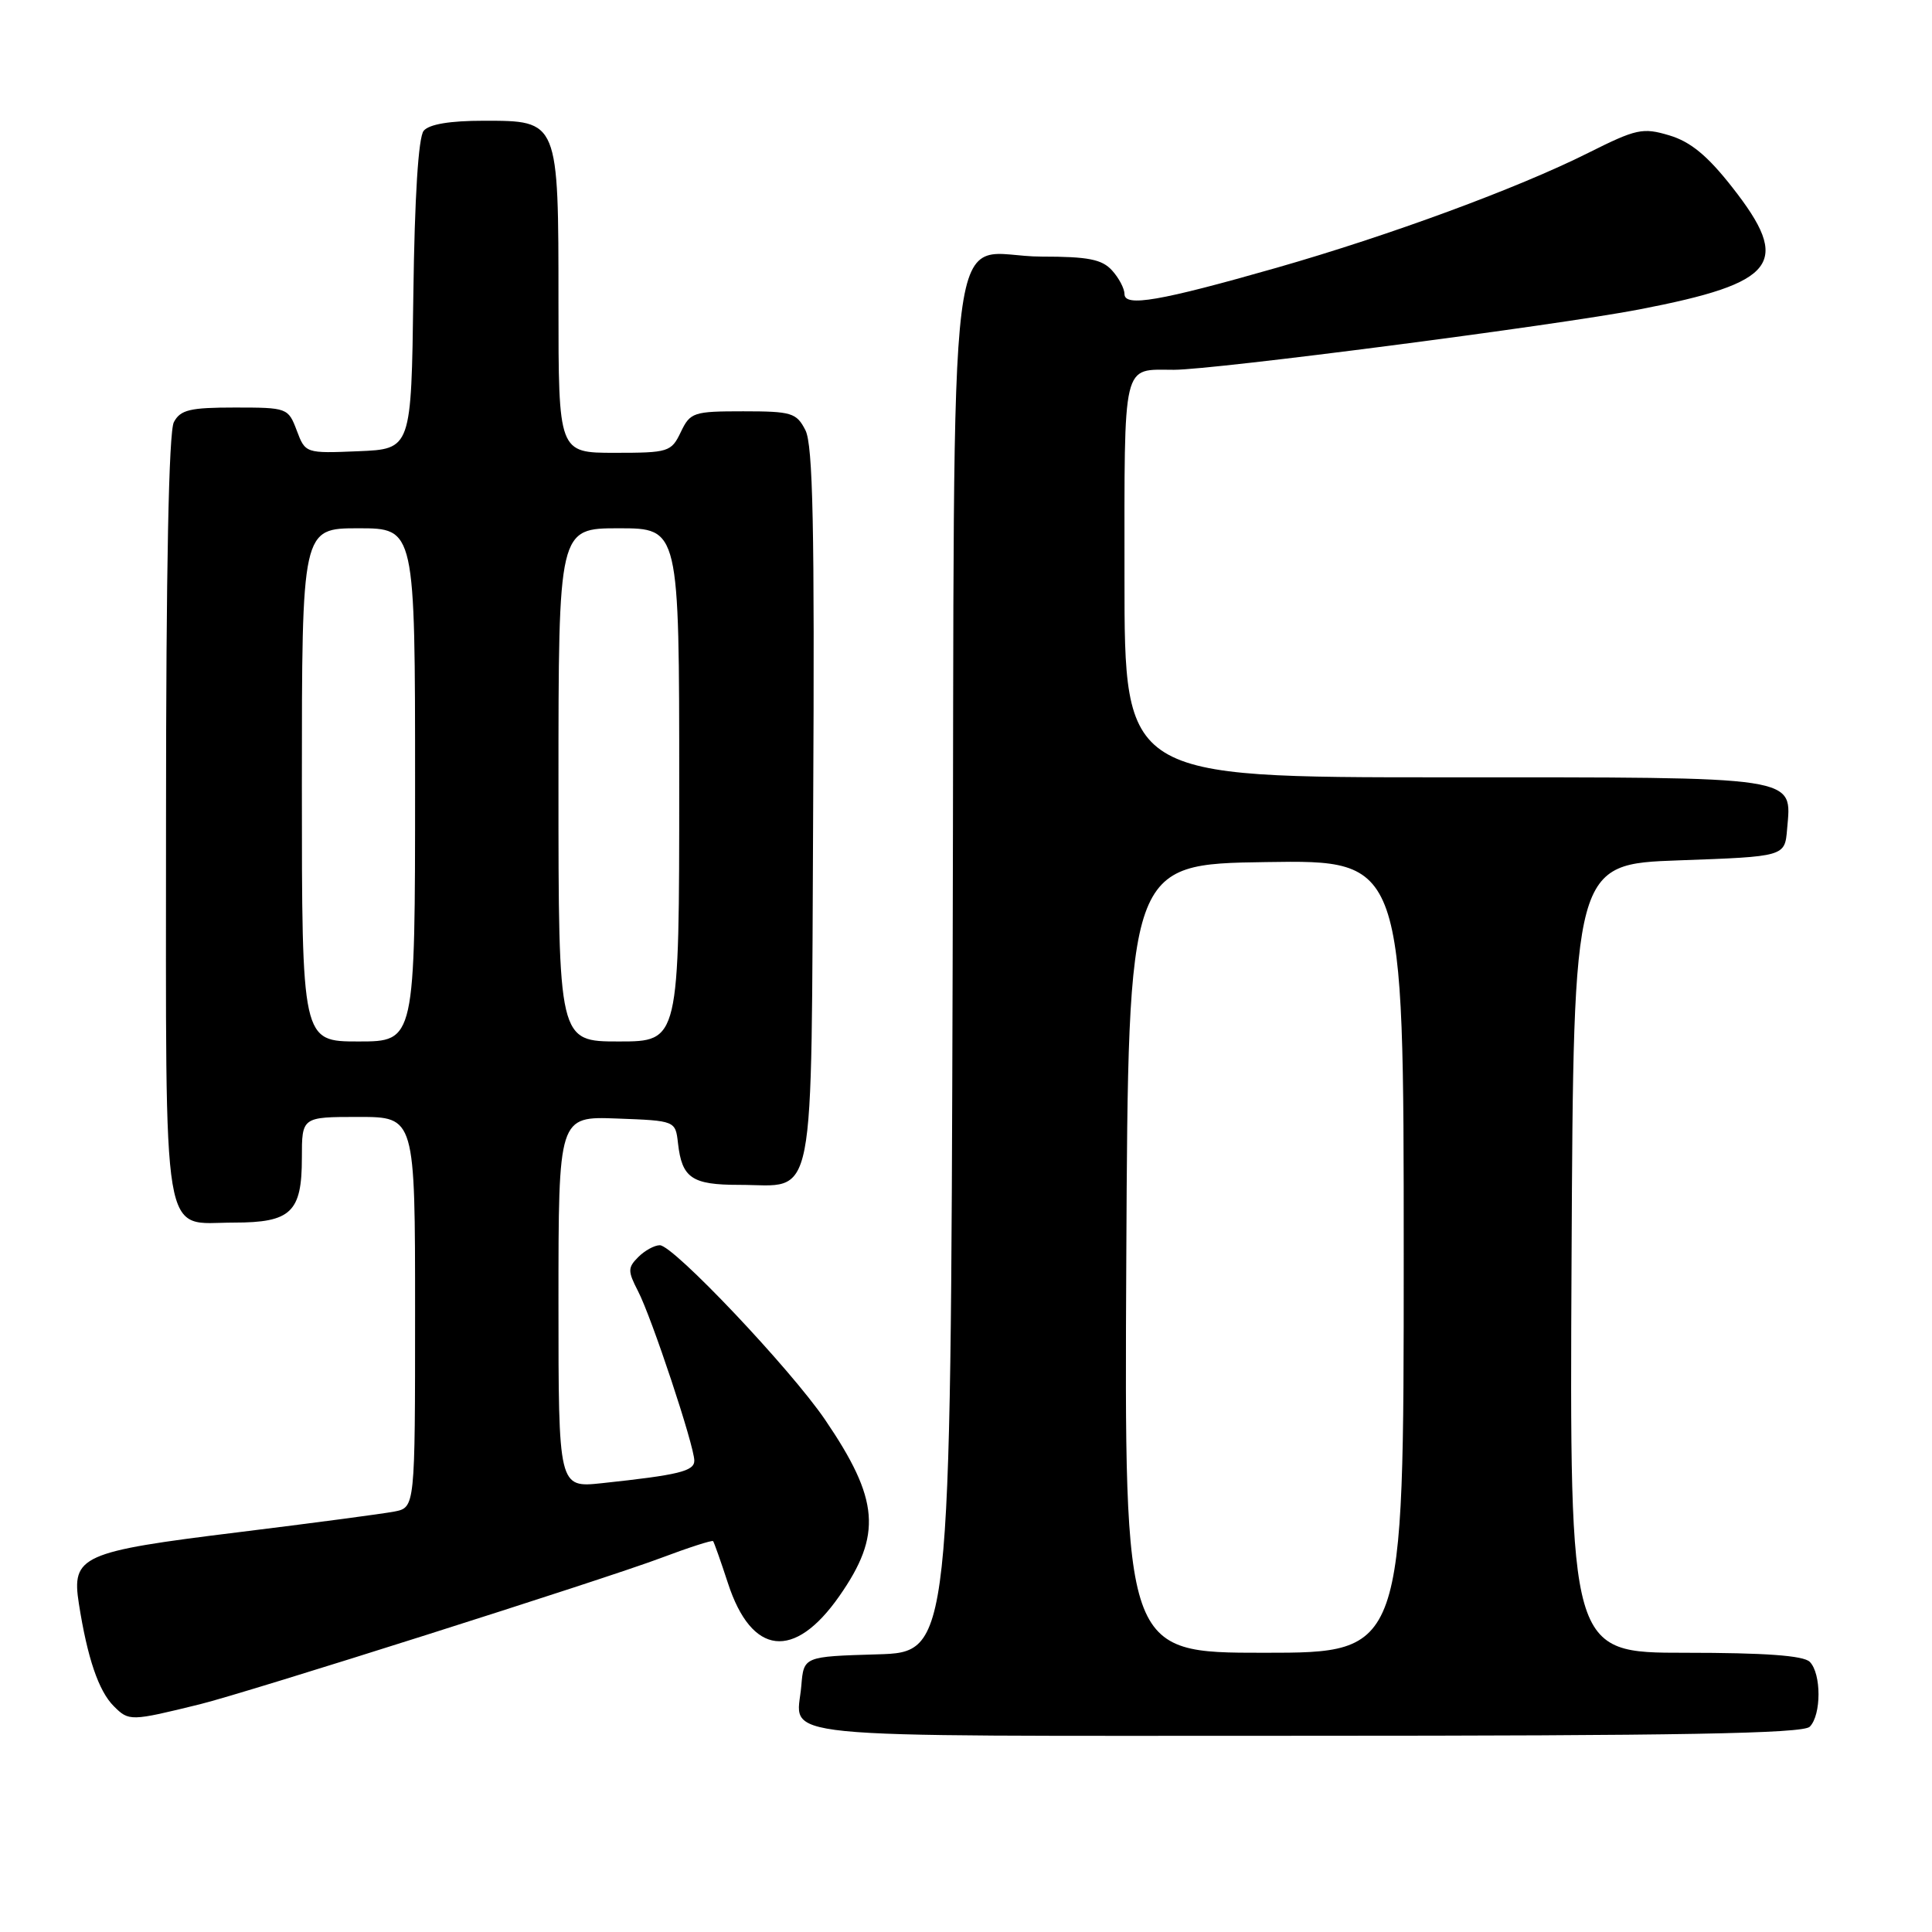 <?xml version="1.0" encoding="UTF-8" standalone="no"?>
<!DOCTYPE svg PUBLIC "-//W3C//DTD SVG 1.1//EN" "http://www.w3.org/Graphics/SVG/1.1/DTD/svg11.dtd" >
<svg xmlns="http://www.w3.org/2000/svg" xmlns:xlink="http://www.w3.org/1999/xlink" version="1.1" viewBox="0 0 256 256">
 <g >
 <path fill="currentColor"
d=" M 239.80 228.80 C 241.35 227.25 241.35 221.75 239.80 220.20 C 238.97 219.37 233.86 219.00 223.29 219.00 C 207.98 219.00 207.98 219.00 208.24 166.75 C 208.50 114.50 208.50 114.50 222.50 114.00 C 236.50 113.50 236.50 113.50 236.80 109.87 C 237.40 102.77 238.93 103.00 191.43 103.00 C 149.00 103.00 149.00 103.00 149.00 76.61 C 149.00 47.45 148.63 49.00 155.55 49.00 C 160.84 49.00 206.41 43.09 217.22 41.00 C 235.50 37.47 237.45 34.90 229.52 24.80 C 226.26 20.64 224.01 18.78 221.20 17.94 C 217.66 16.88 216.84 17.06 210.43 20.27 C 201.11 24.94 184.18 31.18 169.16 35.48 C 153.68 39.90 149.00 40.71 149.00 38.96 C 149.00 38.24 148.26 36.83 147.35 35.83 C 146.02 34.36 144.18 34.00 138.04 34.00 C 125.12 34.00 126.54 22.73 126.23 127.88 C 125.96 218.93 125.96 218.93 116.23 219.21 C 106.50 219.50 106.50 219.50 106.18 223.36 C 105.59 230.55 100.07 230.00 172.77 230.00 C 222.64 230.00 238.89 229.71 239.80 228.80 Z  M 26.50 225.82 C 32.75 224.28 79.96 209.30 87.49 206.47 C 91.21 205.07 94.36 204.05 94.49 204.21 C 94.62 204.37 95.51 206.88 96.46 209.79 C 99.59 219.38 105.24 220.04 111.21 211.50 C 116.90 203.37 116.52 198.69 109.32 188.11 C 104.71 181.35 89.23 165.00 87.43 165.00 C 86.72 165.00 85.44 165.70 84.58 166.56 C 83.17 167.97 83.17 168.42 84.54 171.08 C 86.36 174.59 92.00 191.59 92.00 193.54 C 92.00 194.94 89.96 195.44 79.75 196.53 C 74.00 197.14 74.00 197.14 74.00 172.53 C 74.00 147.92 74.00 147.92 81.75 148.21 C 89.50 148.50 89.50 148.50 89.84 151.50 C 90.36 156.10 91.68 157.00 97.93 157.00 C 108.26 157.00 107.46 161.09 107.75 106.83 C 107.95 69.94 107.72 58.95 106.72 57.00 C 105.54 54.70 104.90 54.50 98.48 54.50 C 91.88 54.50 91.46 54.64 90.21 57.25 C 88.95 59.89 88.58 60.00 81.45 60.00 C 74.00 60.00 74.00 60.00 74.00 40.22 C 74.00 15.87 74.05 16.00 64.07 16.00 C 59.62 16.00 56.86 16.46 56.14 17.33 C 55.44 18.17 54.94 26.07 54.77 39.08 C 54.50 59.50 54.50 59.50 47.48 59.79 C 40.49 60.08 40.46 60.07 39.32 57.04 C 38.19 54.05 38.06 54.00 31.12 54.00 C 25.17 54.00 23.91 54.30 23.04 55.93 C 22.36 57.19 22.00 75.47 22.00 108.36 C 22.00 166.16 21.30 162.00 31.00 162.00 C 38.56 162.00 40.00 160.63 40.00 153.43 C 40.00 148.00 40.00 148.00 47.50 148.00 C 55.00 148.00 55.00 148.00 55.00 173.88 C 55.00 199.75 55.00 199.75 52.25 200.29 C 50.74 200.58 41.40 201.82 31.50 203.04 C 10.77 205.59 9.46 206.18 10.45 212.49 C 11.58 219.70 13.07 224.07 15.07 226.07 C 17.09 228.09 17.27 228.09 26.50 225.82 Z  M 149.24 166.75 C 149.50 114.50 149.50 114.50 167.75 114.23 C 186.00 113.95 186.00 113.95 186.00 166.48 C 186.00 219.00 186.00 219.00 167.49 219.00 C 148.98 219.00 148.98 219.00 149.24 166.75 Z  M 40.00 104.00 C 40.00 70.00 40.00 70.00 47.50 70.00 C 55.00 70.00 55.00 70.00 55.00 104.00 C 55.00 138.00 55.00 138.00 47.50 138.00 C 40.00 138.00 40.00 138.00 40.00 104.00 Z  M 74.00 104.00 C 74.00 70.00 74.00 70.00 82.00 70.00 C 90.00 70.00 90.00 70.00 90.00 104.00 C 90.00 138.00 90.00 138.00 82.00 138.00 C 74.00 138.00 74.00 138.00 74.00 104.00 Z "/>
</g>
</svg>